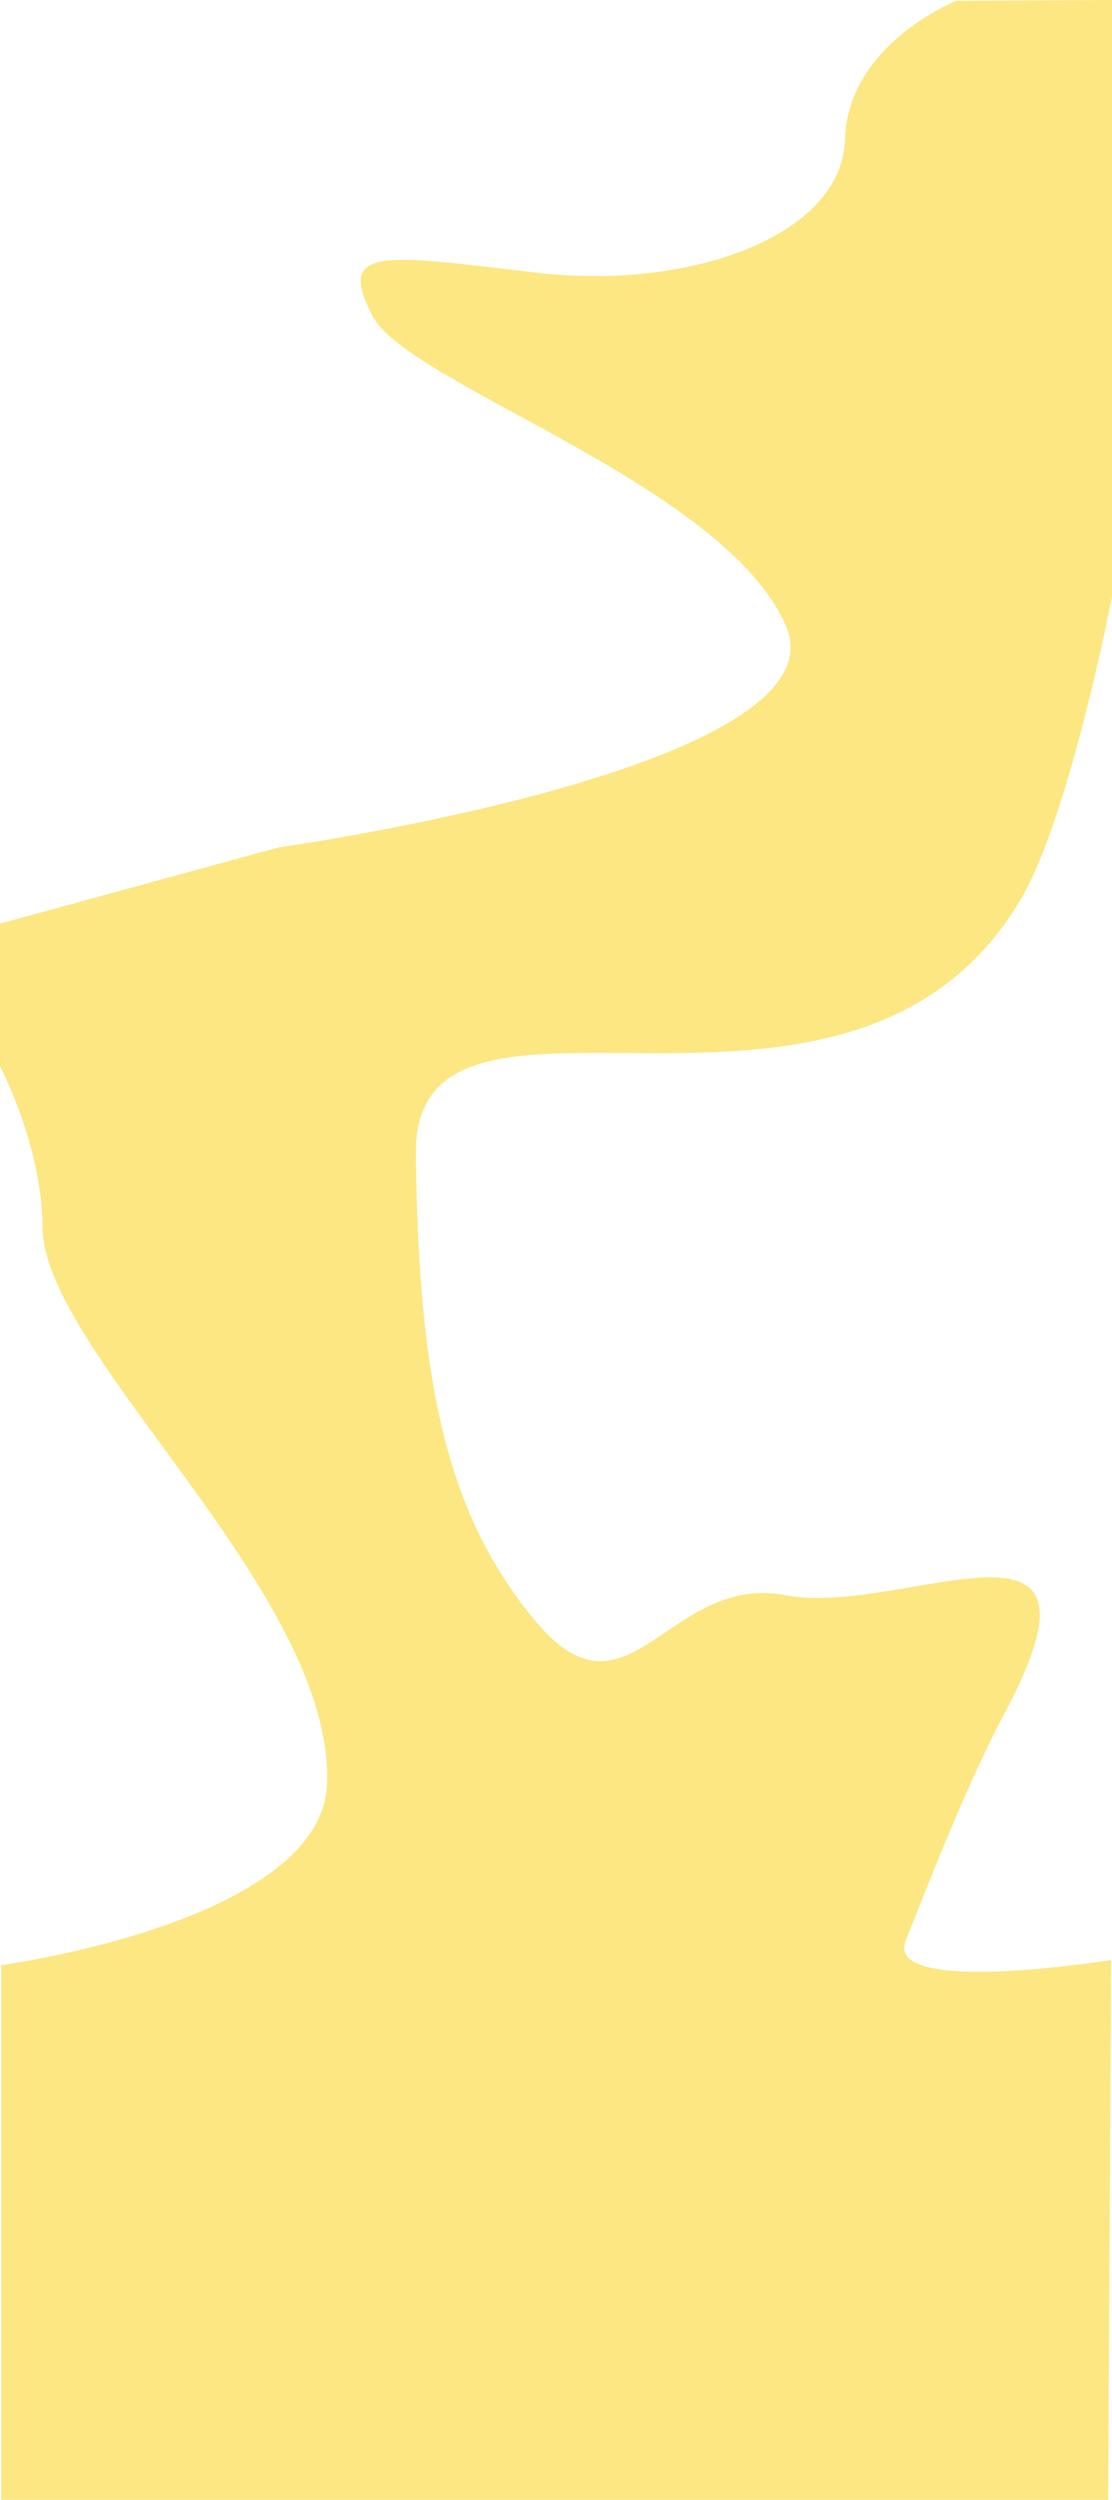 <svg xmlns="http://www.w3.org/2000/svg" width="1927.599" height="4329.889" viewBox="0 0 1927.599 4329.889" preserveAspectRatio="none">
  <path id="product-background" d="M1655.163,1.285s-188.321,74.5-193.058,240.294S1195.263,503.684,926.842,472.105s-345.789-45.789-284.211,74.211,608.657,290.5,716.842,536.842-879.158,384.473-879.158,384.473l-482.9,132.035-.006,246.986s72.7,137,73.728,278.672c1.588,218.938,504.106,631.194,493.2,963.134C556.431,3328.96-.46,3403.6-.46,3403.6v926.162H1918.4l5.016-935.04s-393.817,63.222-356.061-33.2c58.789-150.136,115.641-289.575,172.478-396.3,208.19-390.914-177.11-163.29-380.358-202.306s-272.325,237.094-432.632,46.241-203.6-427.573-208.6-809.651,747.069,60.511,1047.113-439.367c85.512-142.465,159.653-526.55,159.653-526.55V-.128Z" transform="translate(2.587 0.128)" fill="#fce782"/>
</svg>
